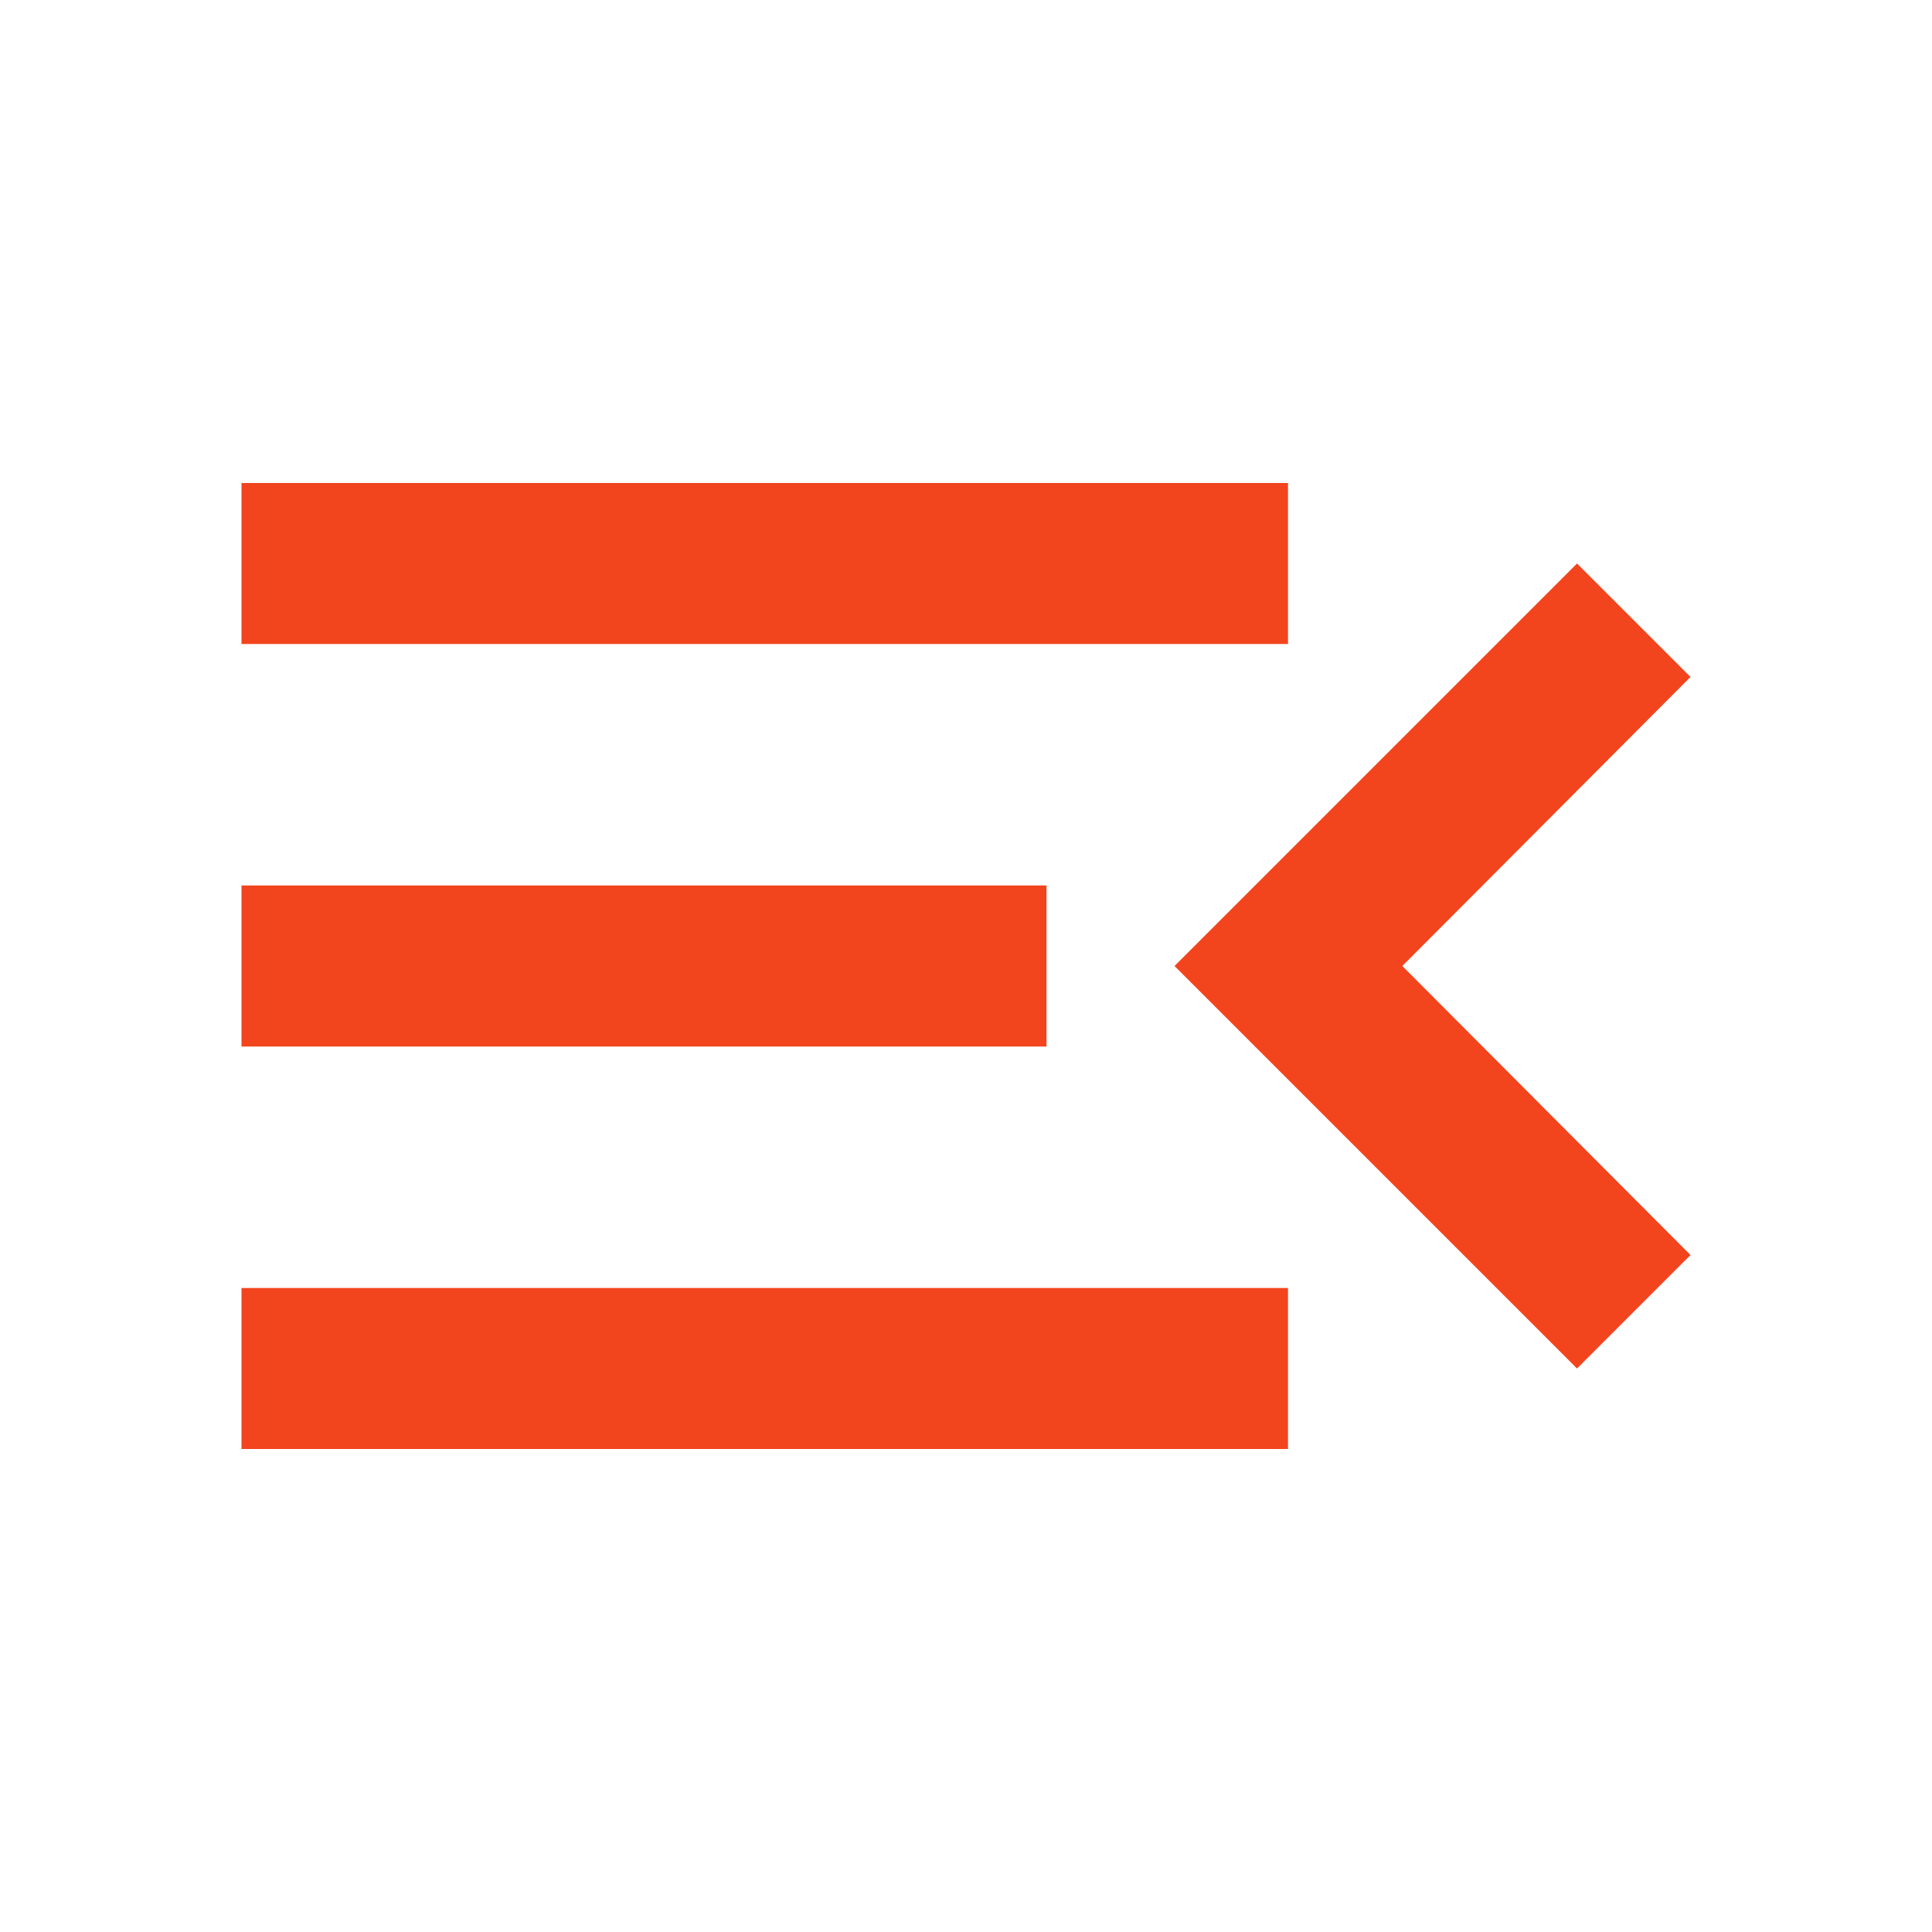 <svg width="30" height="30" viewBox="0 0 30 30" fill="none" xmlns="http://www.w3.org/2000/svg">
<g clip-path="url(#clip0_189_2685)">
<path d="M3.75 22.5H20V20H3.75V22.5ZM3.75 16.25H16.25V13.75H3.75V16.25ZM3.75 7.5V10H20V7.5H3.75ZM26.25 19.488L21.775 15L26.25 10.512L24.488 8.75L18.238 15L24.488 21.25L26.25 19.488Z" fill="#F2441D"/>
</g>
<defs>
<clipPath id="clip0_189_2685">
<rect width="30" height="30" fill="white"/>
</clipPath>
</defs>
</svg>
